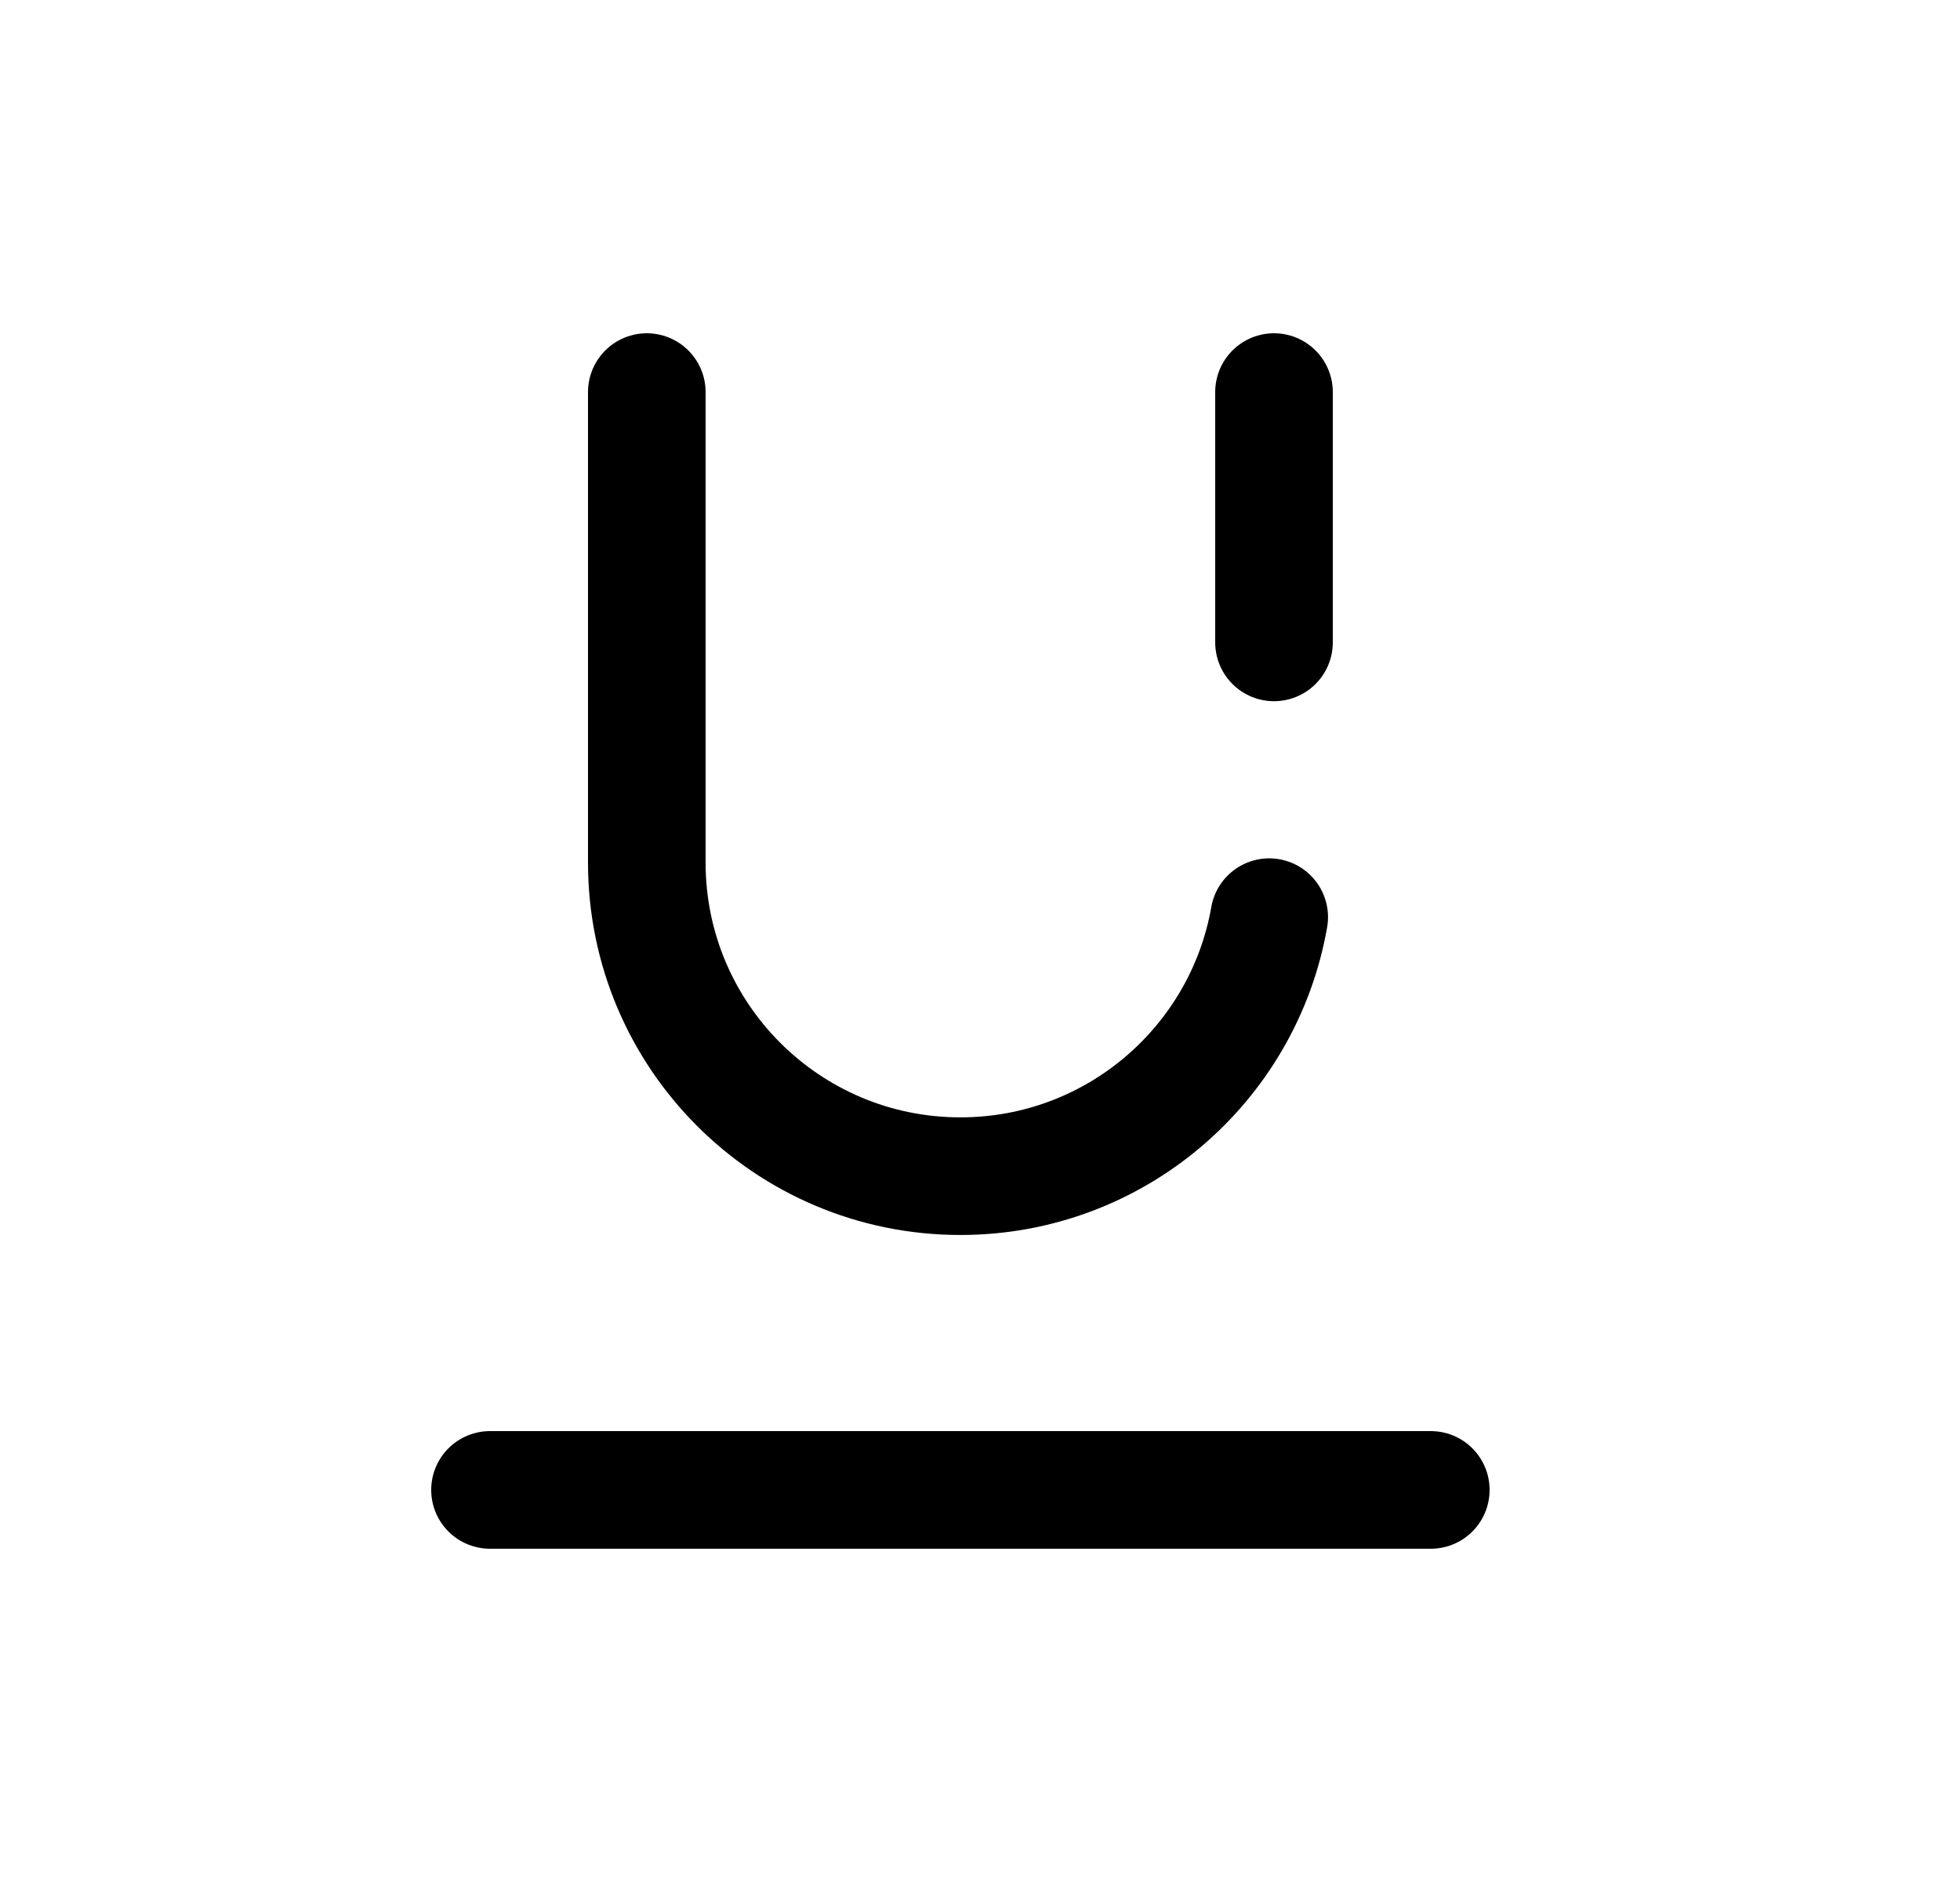 <svg width="25" height="24" viewBox="0 0 25 24" fill="none" xmlns="http://www.w3.org/2000/svg">
<path d="M6.25 19H18.25" stroke="black" stroke-width="1.5" stroke-linecap="round" stroke-linejoin="round"/>
<path d="M8.25 5V11C8.25 13.21 10.041 14.999 12.25 14.999C14.221 14.999 15.86 13.574 16.189 11.696" stroke="black" stroke-width="1.5" stroke-linecap="round" stroke-linejoin="round"/>
<path d="M16.25 5V8.192" stroke="black" stroke-width="1.5" stroke-linecap="round" stroke-linejoin="round"/>
</svg>